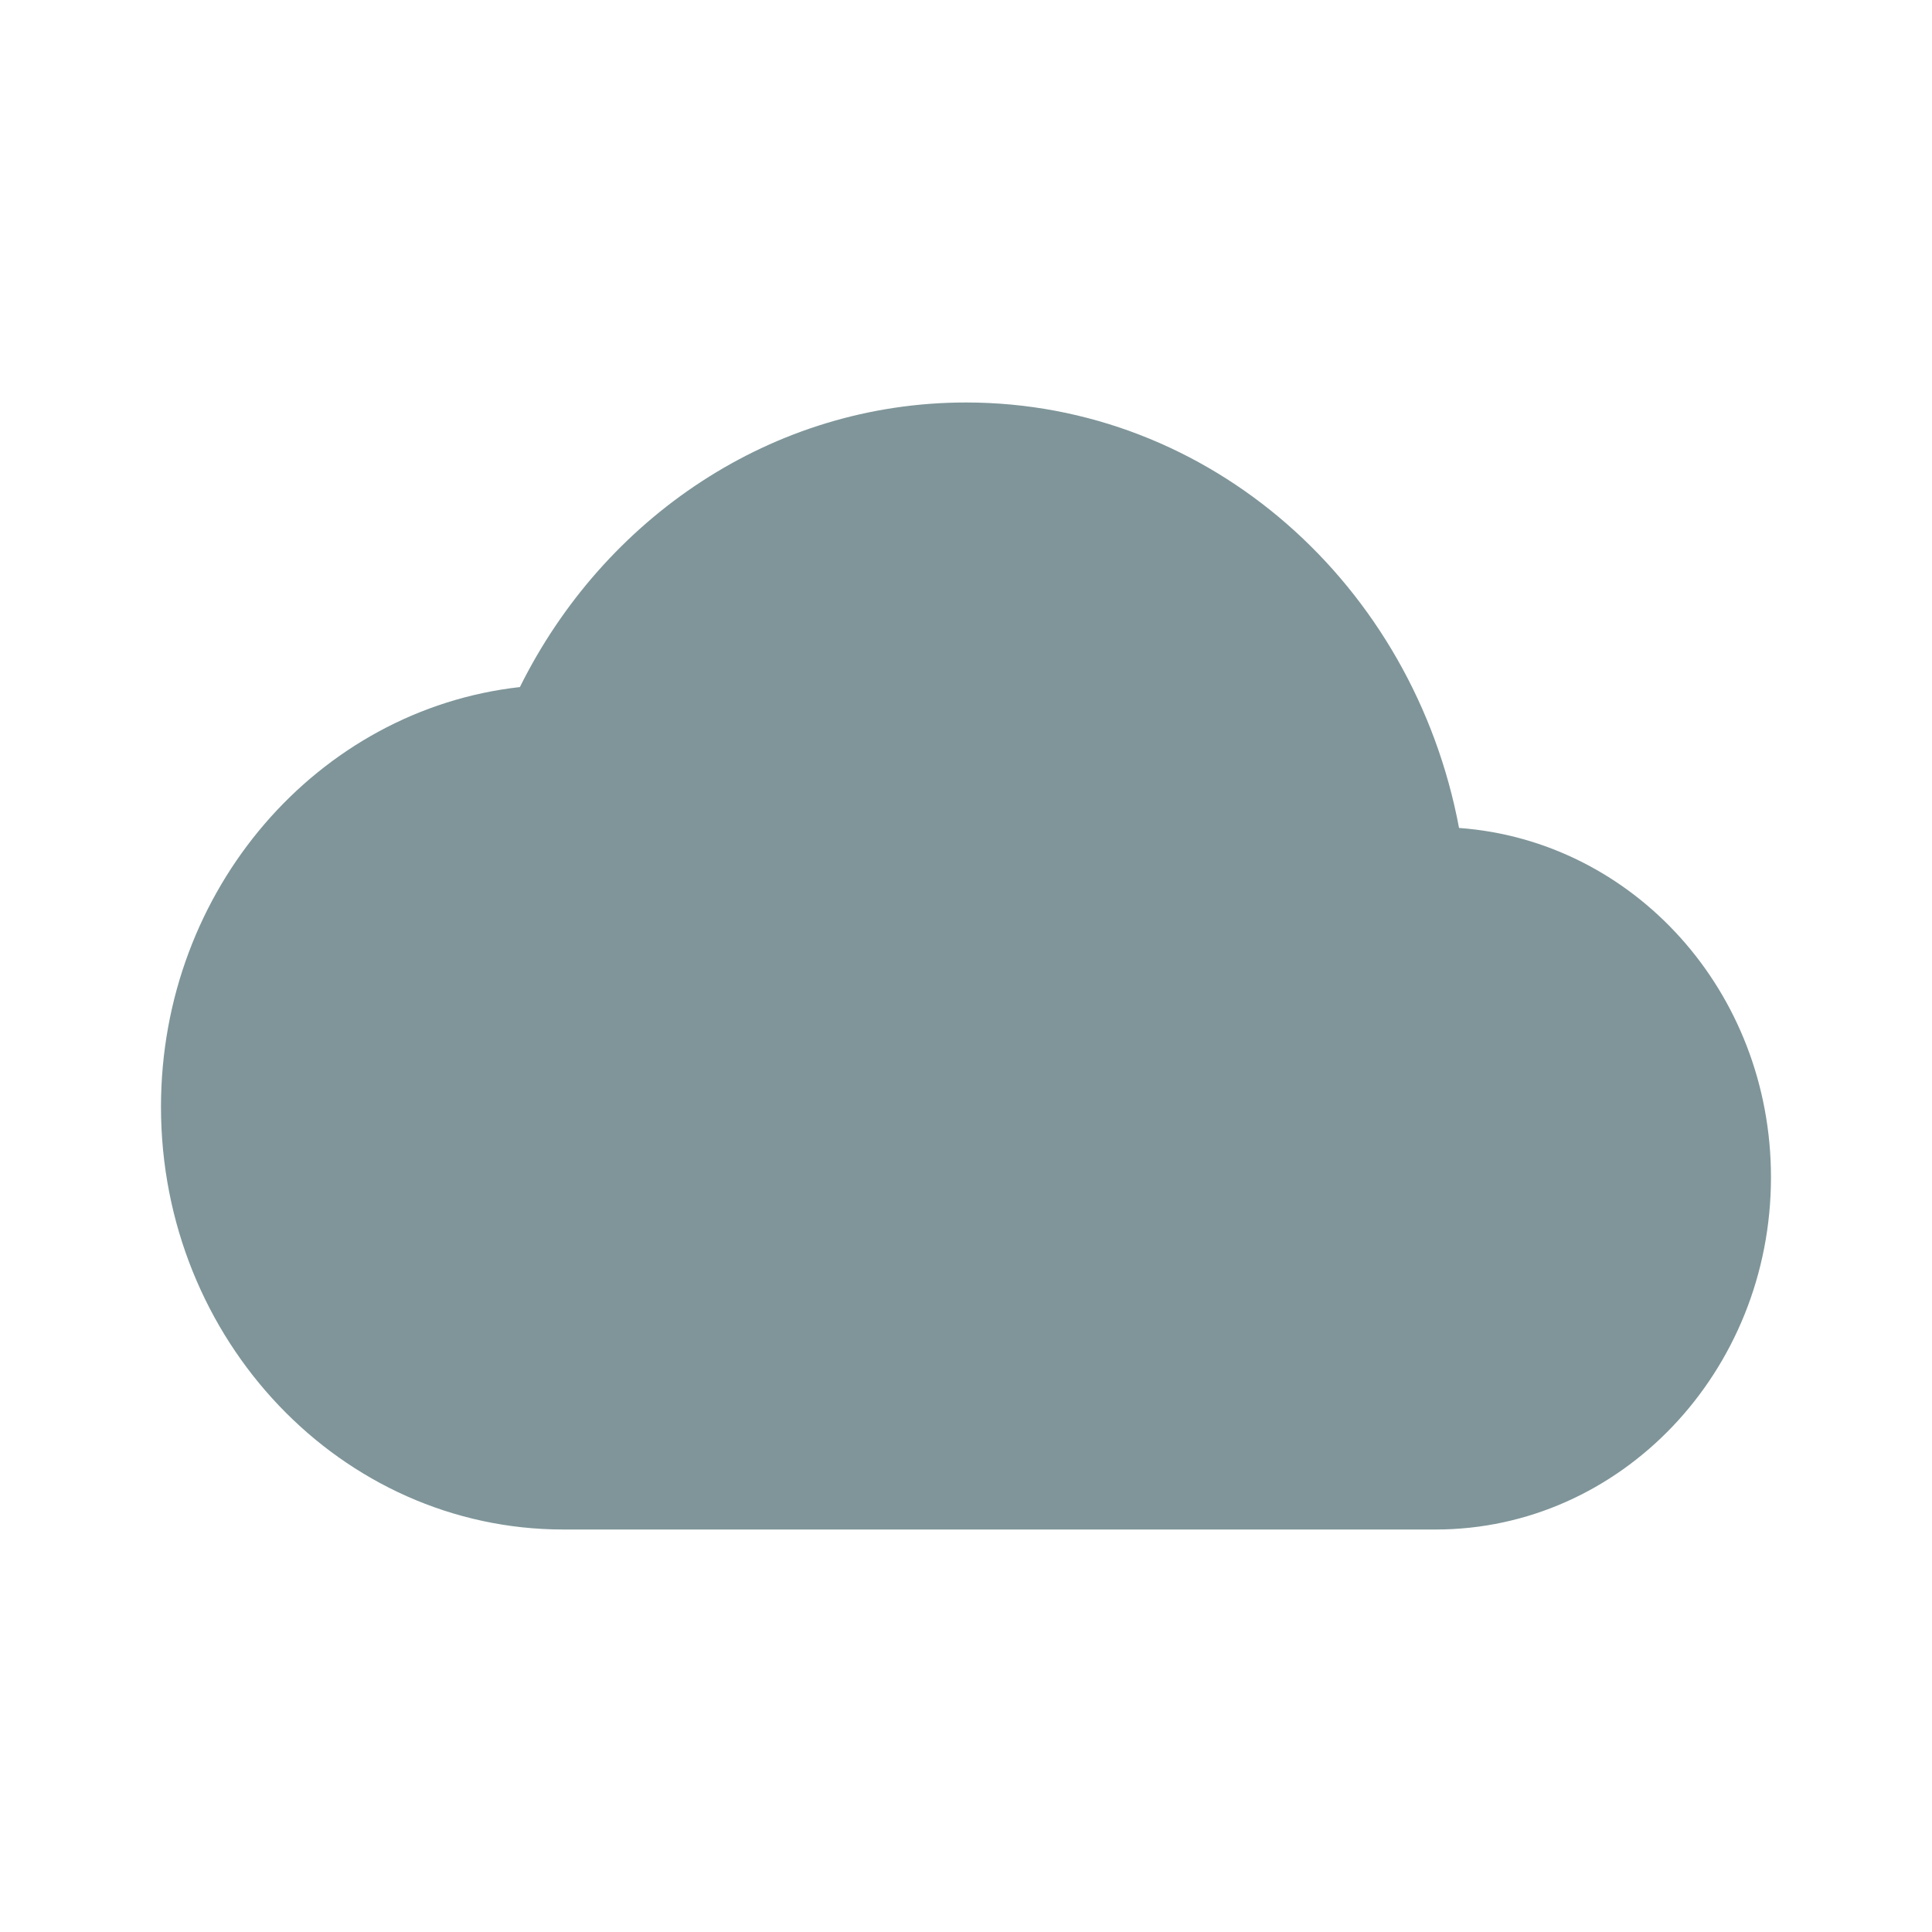 <svg xmlns="http://www.w3.org/2000/svg" xmlns:xlink="http://www.w3.org/1999/xlink" fill="none" version="1.1" width="40" height="40" viewBox="0 0 40 40"><defs><clipPath id="master_svg0_1010_027507"><rect x="0" y="0" width="40" height="40" rx="0"/></clipPath></defs><g clip-path="url(#master_svg0_1010_027507)"><g style="opacity:0.5;"><path d="M30.208,17.142C29.264,12.11,25.055,8.333,20,8.333C15.986,8.333,12.5,10.725,10.764,14.225C6.583,14.692,3.333,18.41,3.333,22.917C3.333,27.744,7.069,31.667,11.666,31.667L29.722,31.667C33.555,31.667,36.666,28.4,36.666,24.375C36.666,20.525,33.819,17.404,30.208,17.142Z" fill="#002C33" fill-opacity="1"/></g></g></svg>